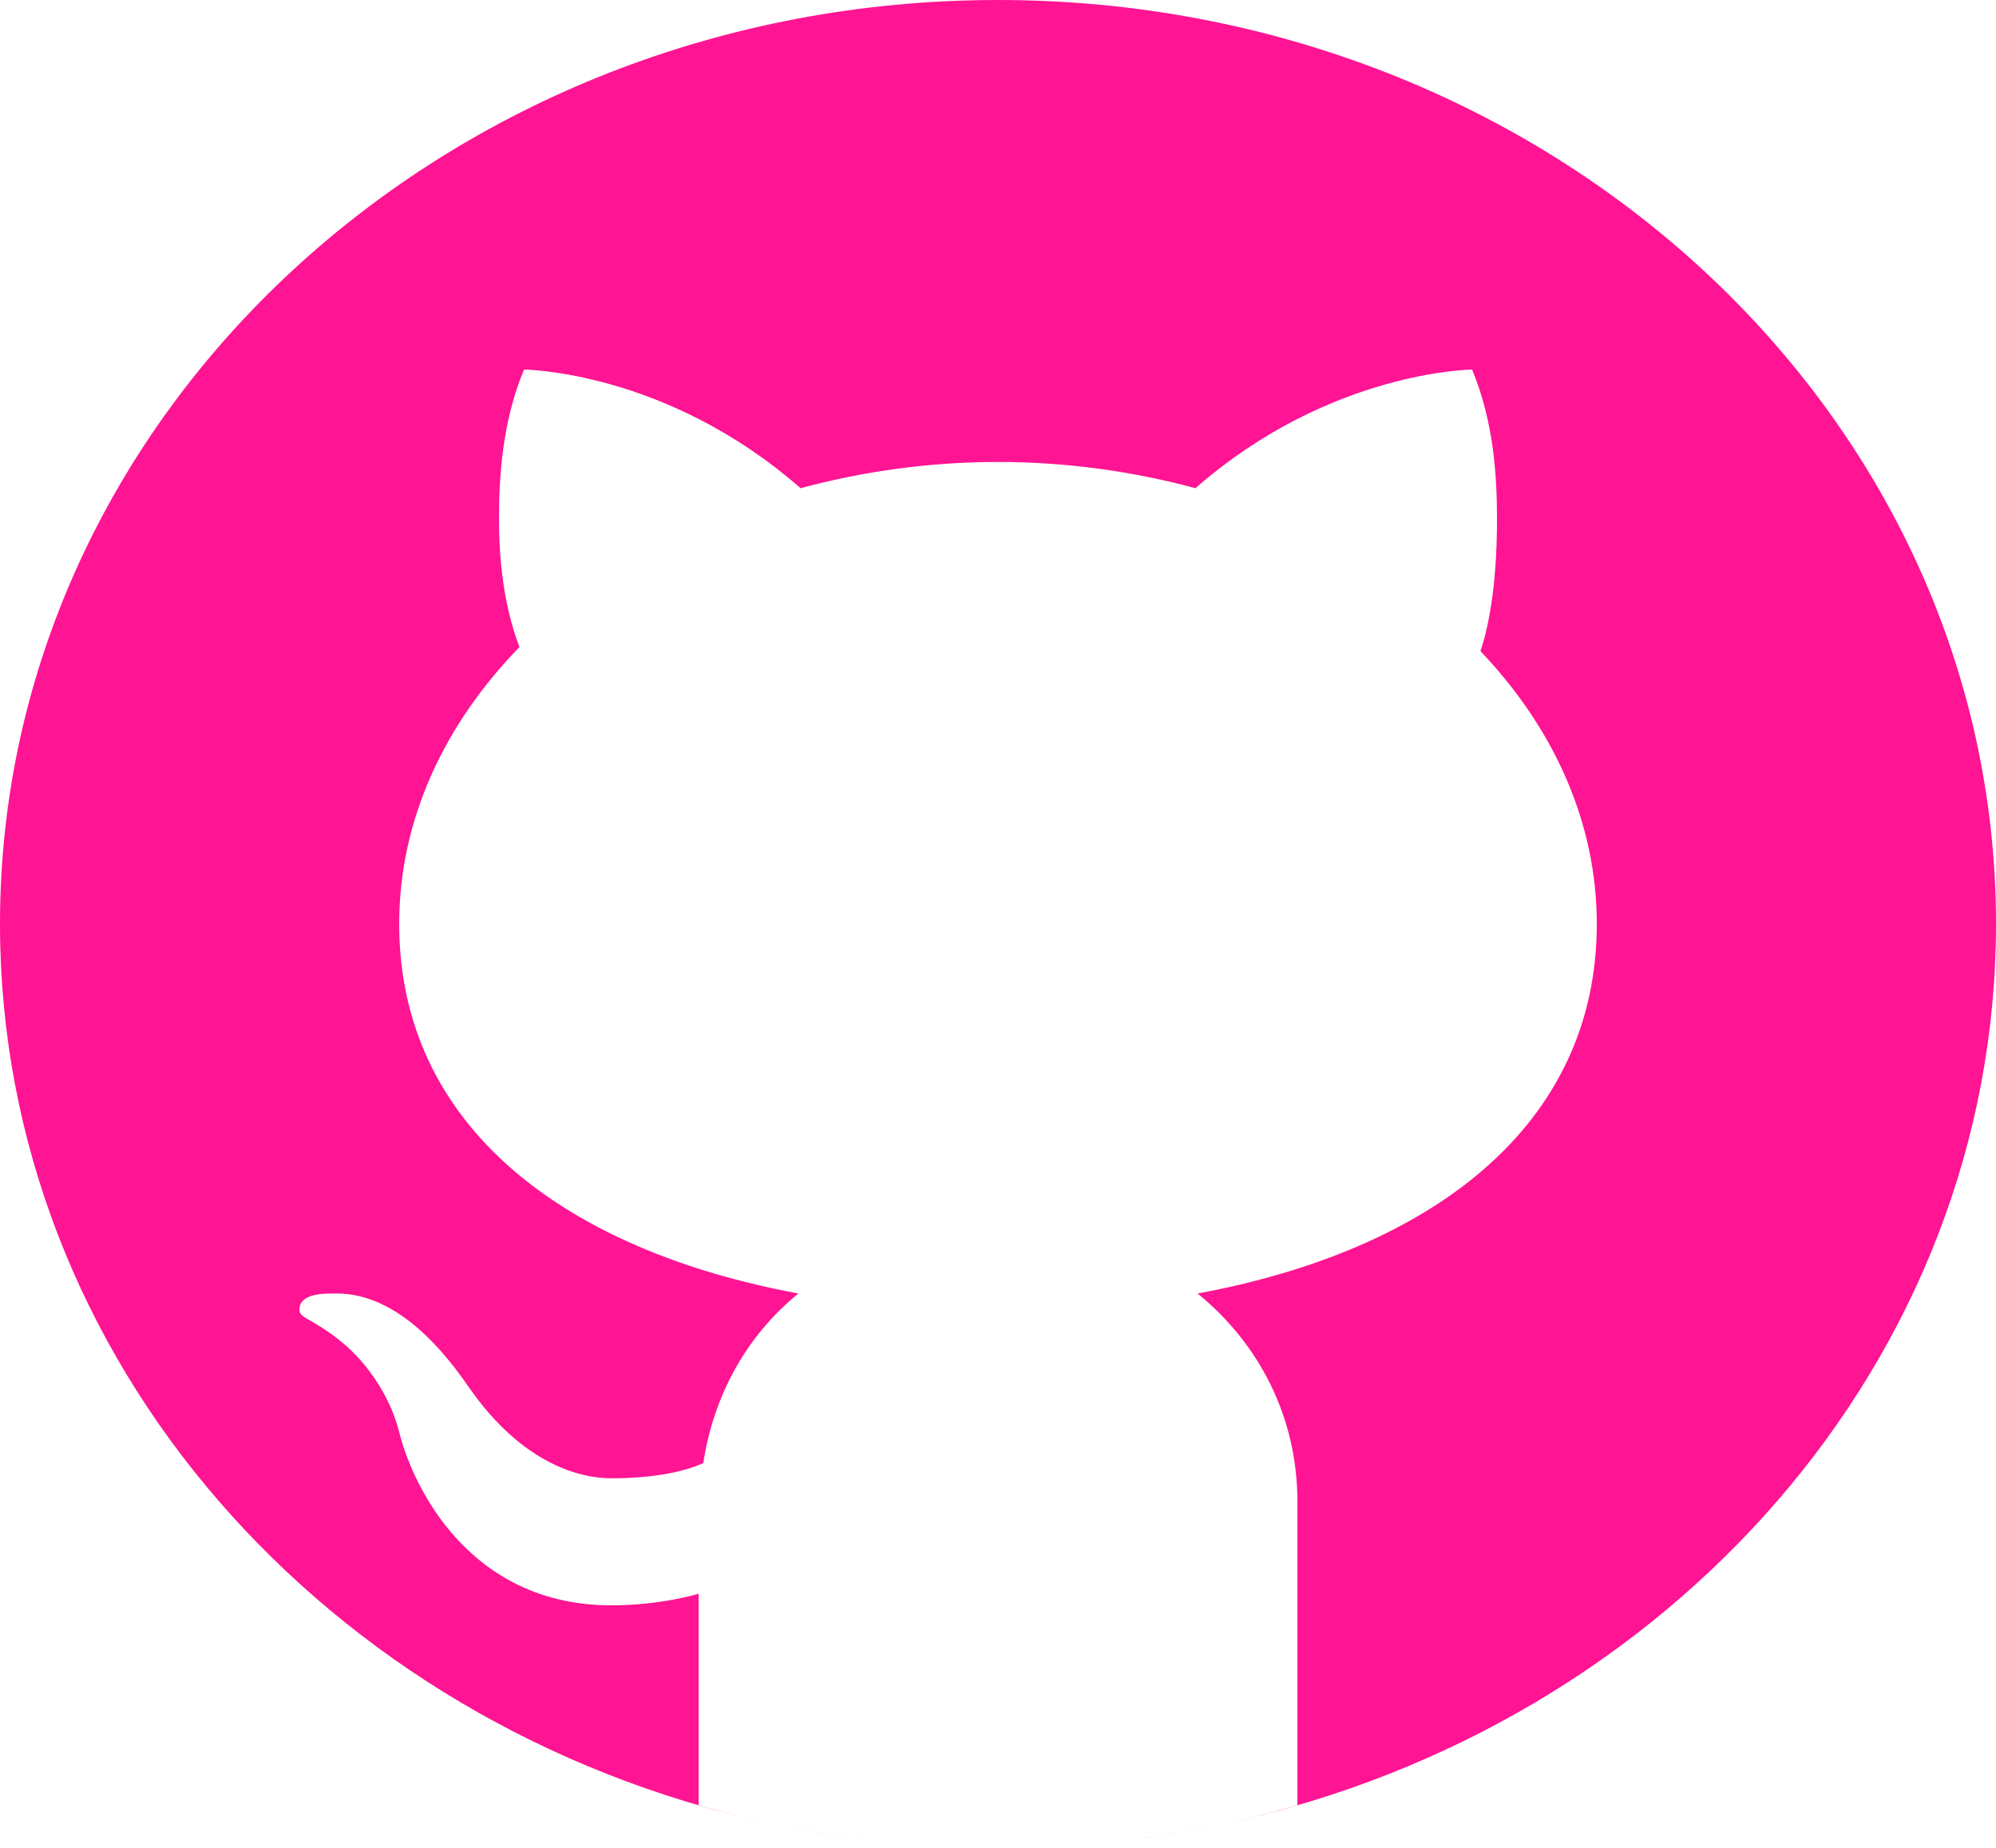 <svg width="27" height="25" viewBox="0 0 27 25" fill="none" xmlns="http://www.w3.org/2000/svg">
<path d="M13.5 0C6.044 0 0 5.597 0 12.5C0 18.402 4.42 23.346 10.361 24.657C10.054 24.589 9.749 24.513 9.45 24.426V21.562C9.45 21.562 8.944 21.719 8.269 21.719C6.38 21.719 5.596 20.159 5.4 19.375C5.281 18.898 4.971 18.445 4.637 18.169C4.239 17.84 4.053 17.839 4.05 17.726C4.045 17.49 4.392 17.5 4.556 17.5C5.4 17.5 6.04 18.331 6.337 18.761C7.072 19.822 7.862 20 8.269 20C8.775 20 9.212 19.93 9.513 19.795C9.652 18.887 10.089 18.079 10.8 17.5C7.634 16.914 5.4 15.233 5.4 12.5C5.4 11.092 6.01 9.799 7.027 8.754C6.923 8.481 6.75 7.93 6.75 7.031C6.75 6.438 6.795 5.709 7.088 5C7.088 5 9.013 5.013 10.829 6.605C11.667 6.379 12.563 6.25 13.5 6.25C14.437 6.25 15.333 6.379 16.171 6.605C17.987 5.013 19.913 5 19.913 5C20.207 5.709 20.25 6.438 20.25 7.031C20.25 8 20.111 8.565 20.026 8.809C21.011 9.844 21.6 11.117 21.6 12.5C21.6 15.233 19.366 16.914 16.2 17.5C17.045 18.188 17.55 19.189 17.55 20.312V24.426C17.251 24.514 16.947 24.589 16.639 24.657C22.58 23.346 27 18.402 27 12.5C27 5.597 20.956 0 13.5 0ZM14.441 24.966C14.13 24.986 13.817 25 13.5 25C13.817 25 14.13 24.986 14.441 24.966ZM16.504 24.686C15.9 24.813 15.28 24.902 14.648 24.952C15.28 24.902 15.9 24.812 16.504 24.686ZM13.5 25C13.183 25 12.87 24.986 12.559 24.966C12.87 24.986 13.183 25 13.5 25ZM12.351 24.952C11.72 24.902 11.1 24.813 10.496 24.686C11.1 24.812 11.72 24.902 12.351 24.952Z" fill="#FF1493"/>
</svg>
